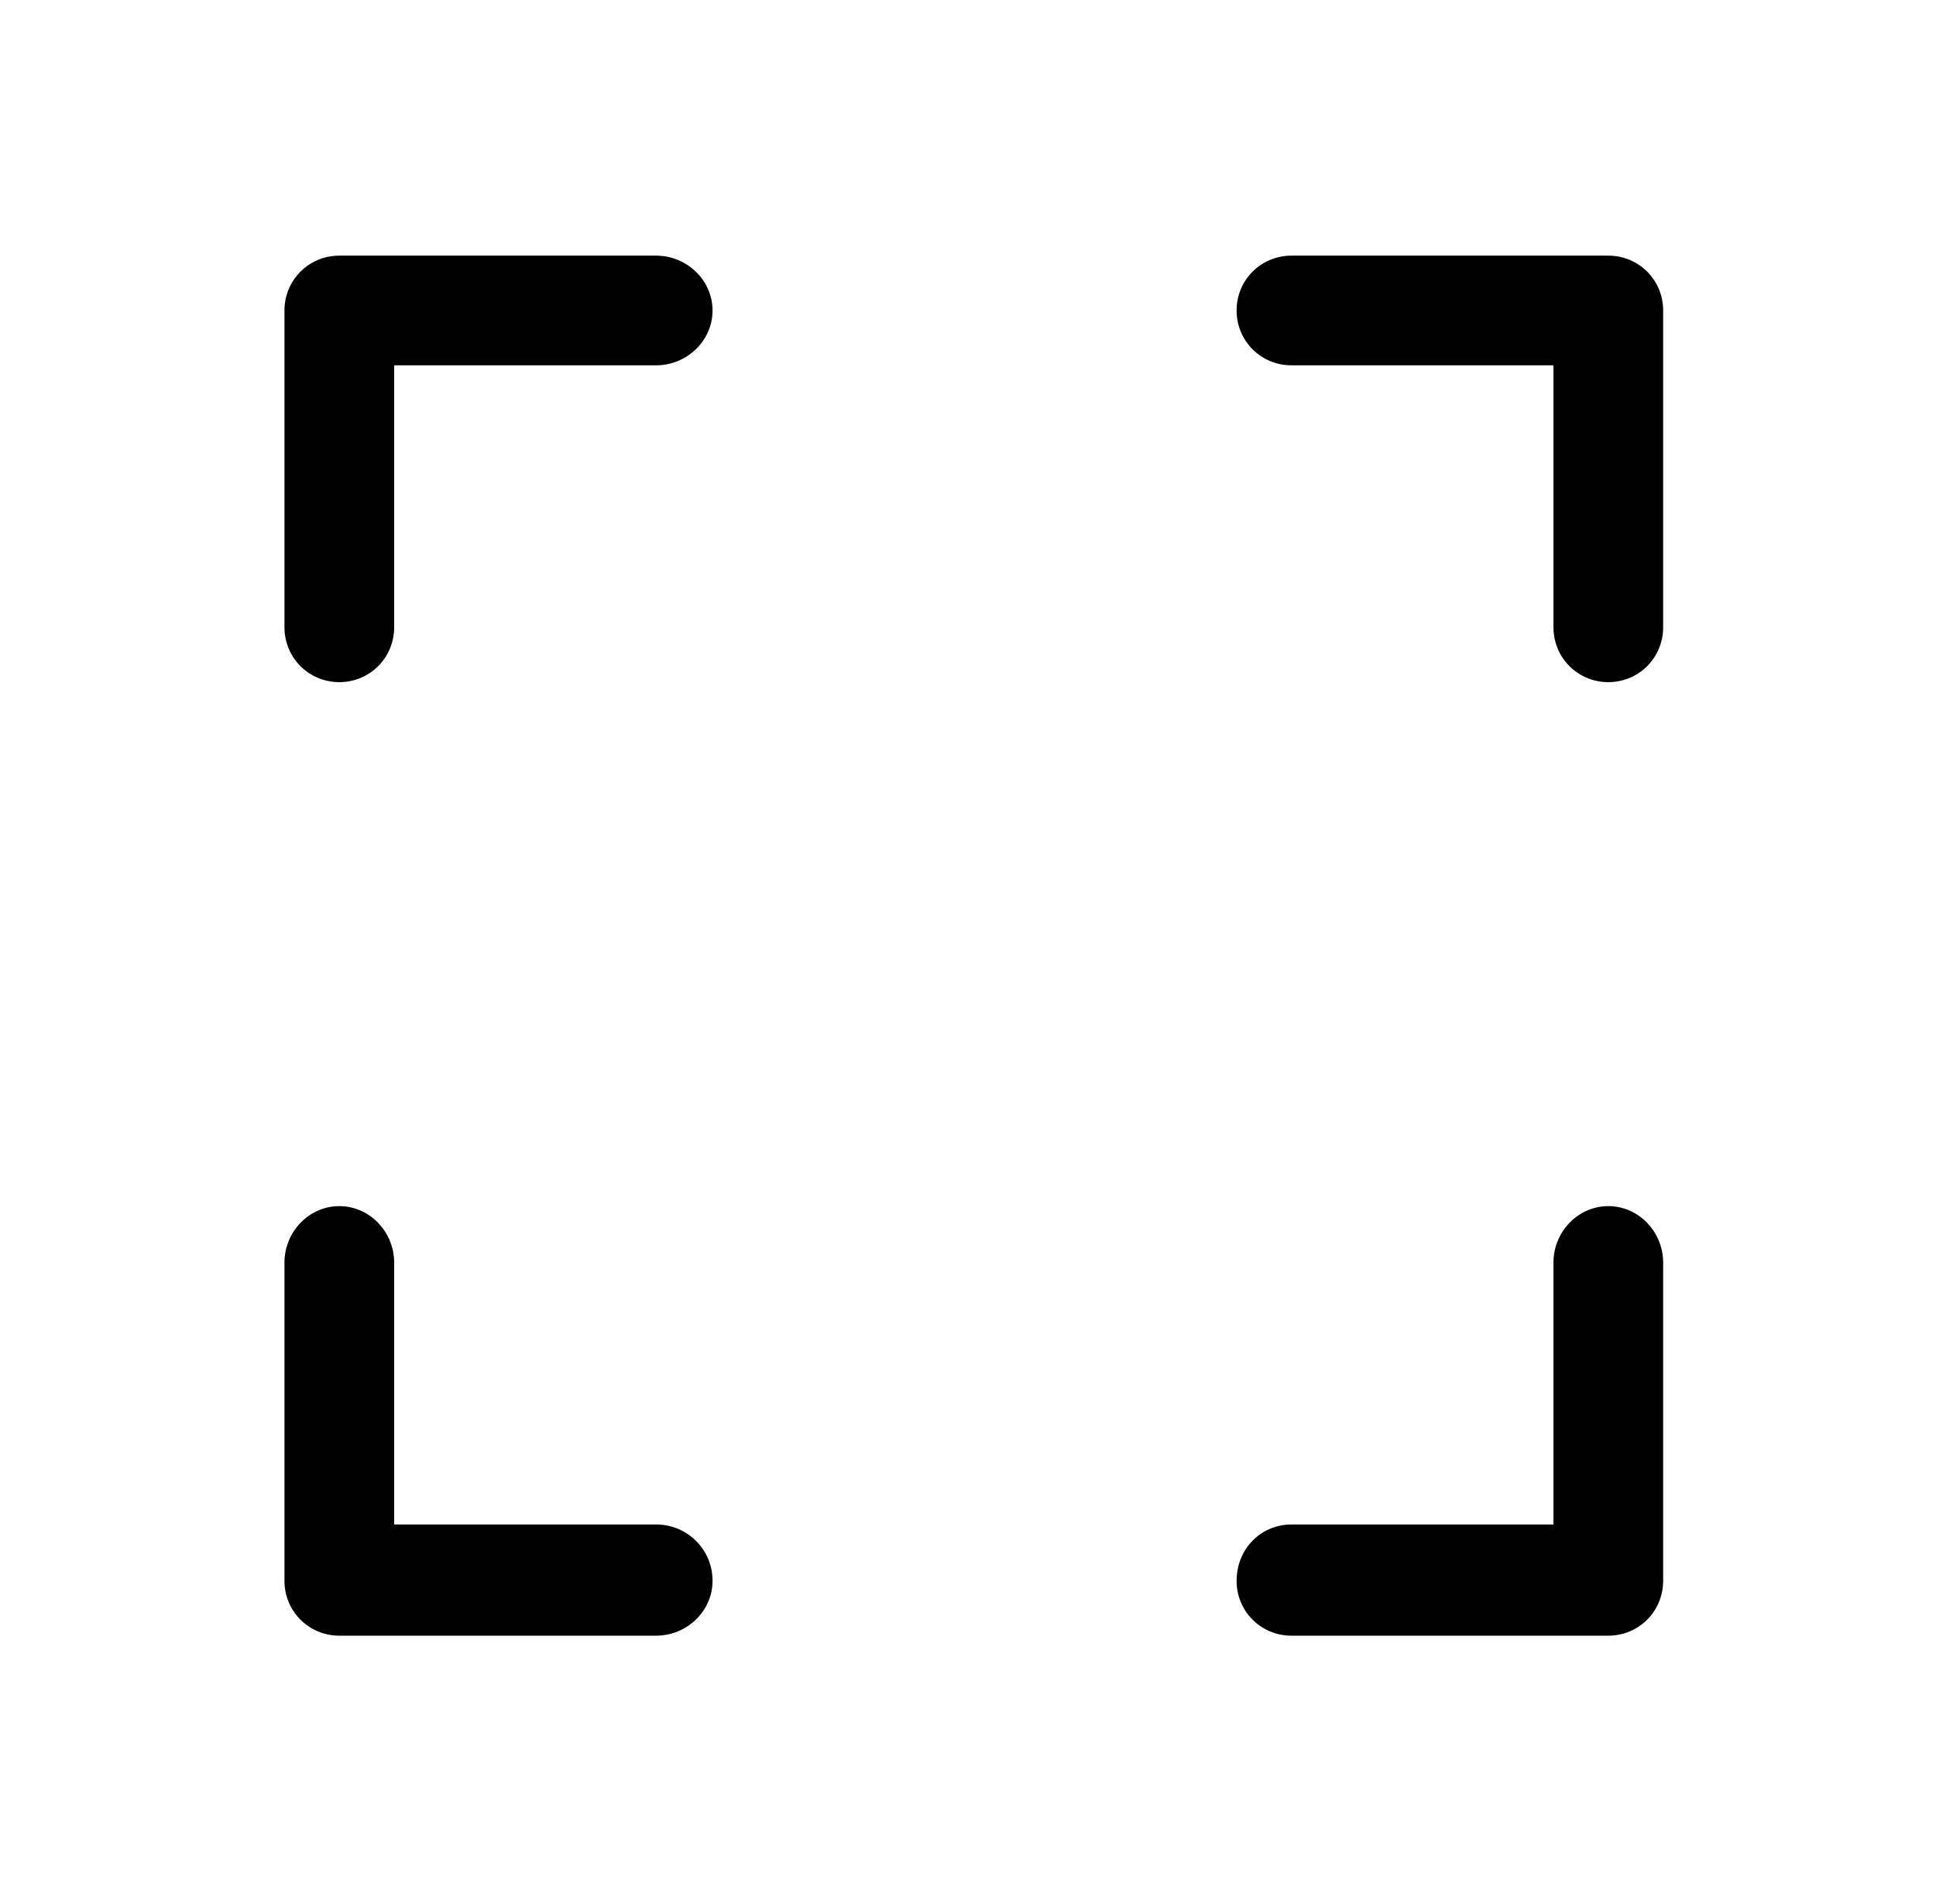 <svg width="61" height="60" viewBox="0 0 61 60" xmlns="http://www.w3.org/2000/svg">
<path d="M20.675 8.056H10.691C9.731 8.056 8.963 8.824 8.963 9.784V19.768C8.963 20.728 9.731 21.496 10.691 21.496C11.651 21.496 12.419 20.728 12.419 19.768V11.512H20.675C21.635 11.512 22.451 10.744 22.451 9.784C22.451 8.824 21.635 8.056 20.675 8.056ZM20.675 48.04H12.419V39.784C12.419 38.824 11.651 38.008 10.691 38.008C9.731 38.008 8.963 38.824 8.963 39.784V49.816C8.963 50.776 9.731 51.544 10.691 51.544H20.675C21.635 51.544 22.451 50.776 22.451 49.816C22.451 48.808 21.635 48.04 20.675 48.04ZM50.675 38.008C49.715 38.008 48.947 38.824 48.947 39.784V48.04H40.691C39.731 48.04 38.963 48.808 38.963 49.816C38.963 50.776 39.731 51.544 40.691 51.544H50.675C51.635 51.544 52.403 50.776 52.403 49.816V39.784C52.403 38.824 51.635 38.008 50.675 38.008ZM50.675 8.056H40.691C39.731 8.056 38.963 8.824 38.963 9.784C38.963 10.744 39.731 11.512 40.691 11.512H48.947V19.768C48.947 20.728 49.715 21.496 50.675 21.496C51.635 21.496 52.403 20.728 52.403 19.768V9.784C52.403 8.824 51.635 8.056 50.675 8.056Z"/>
</svg>
